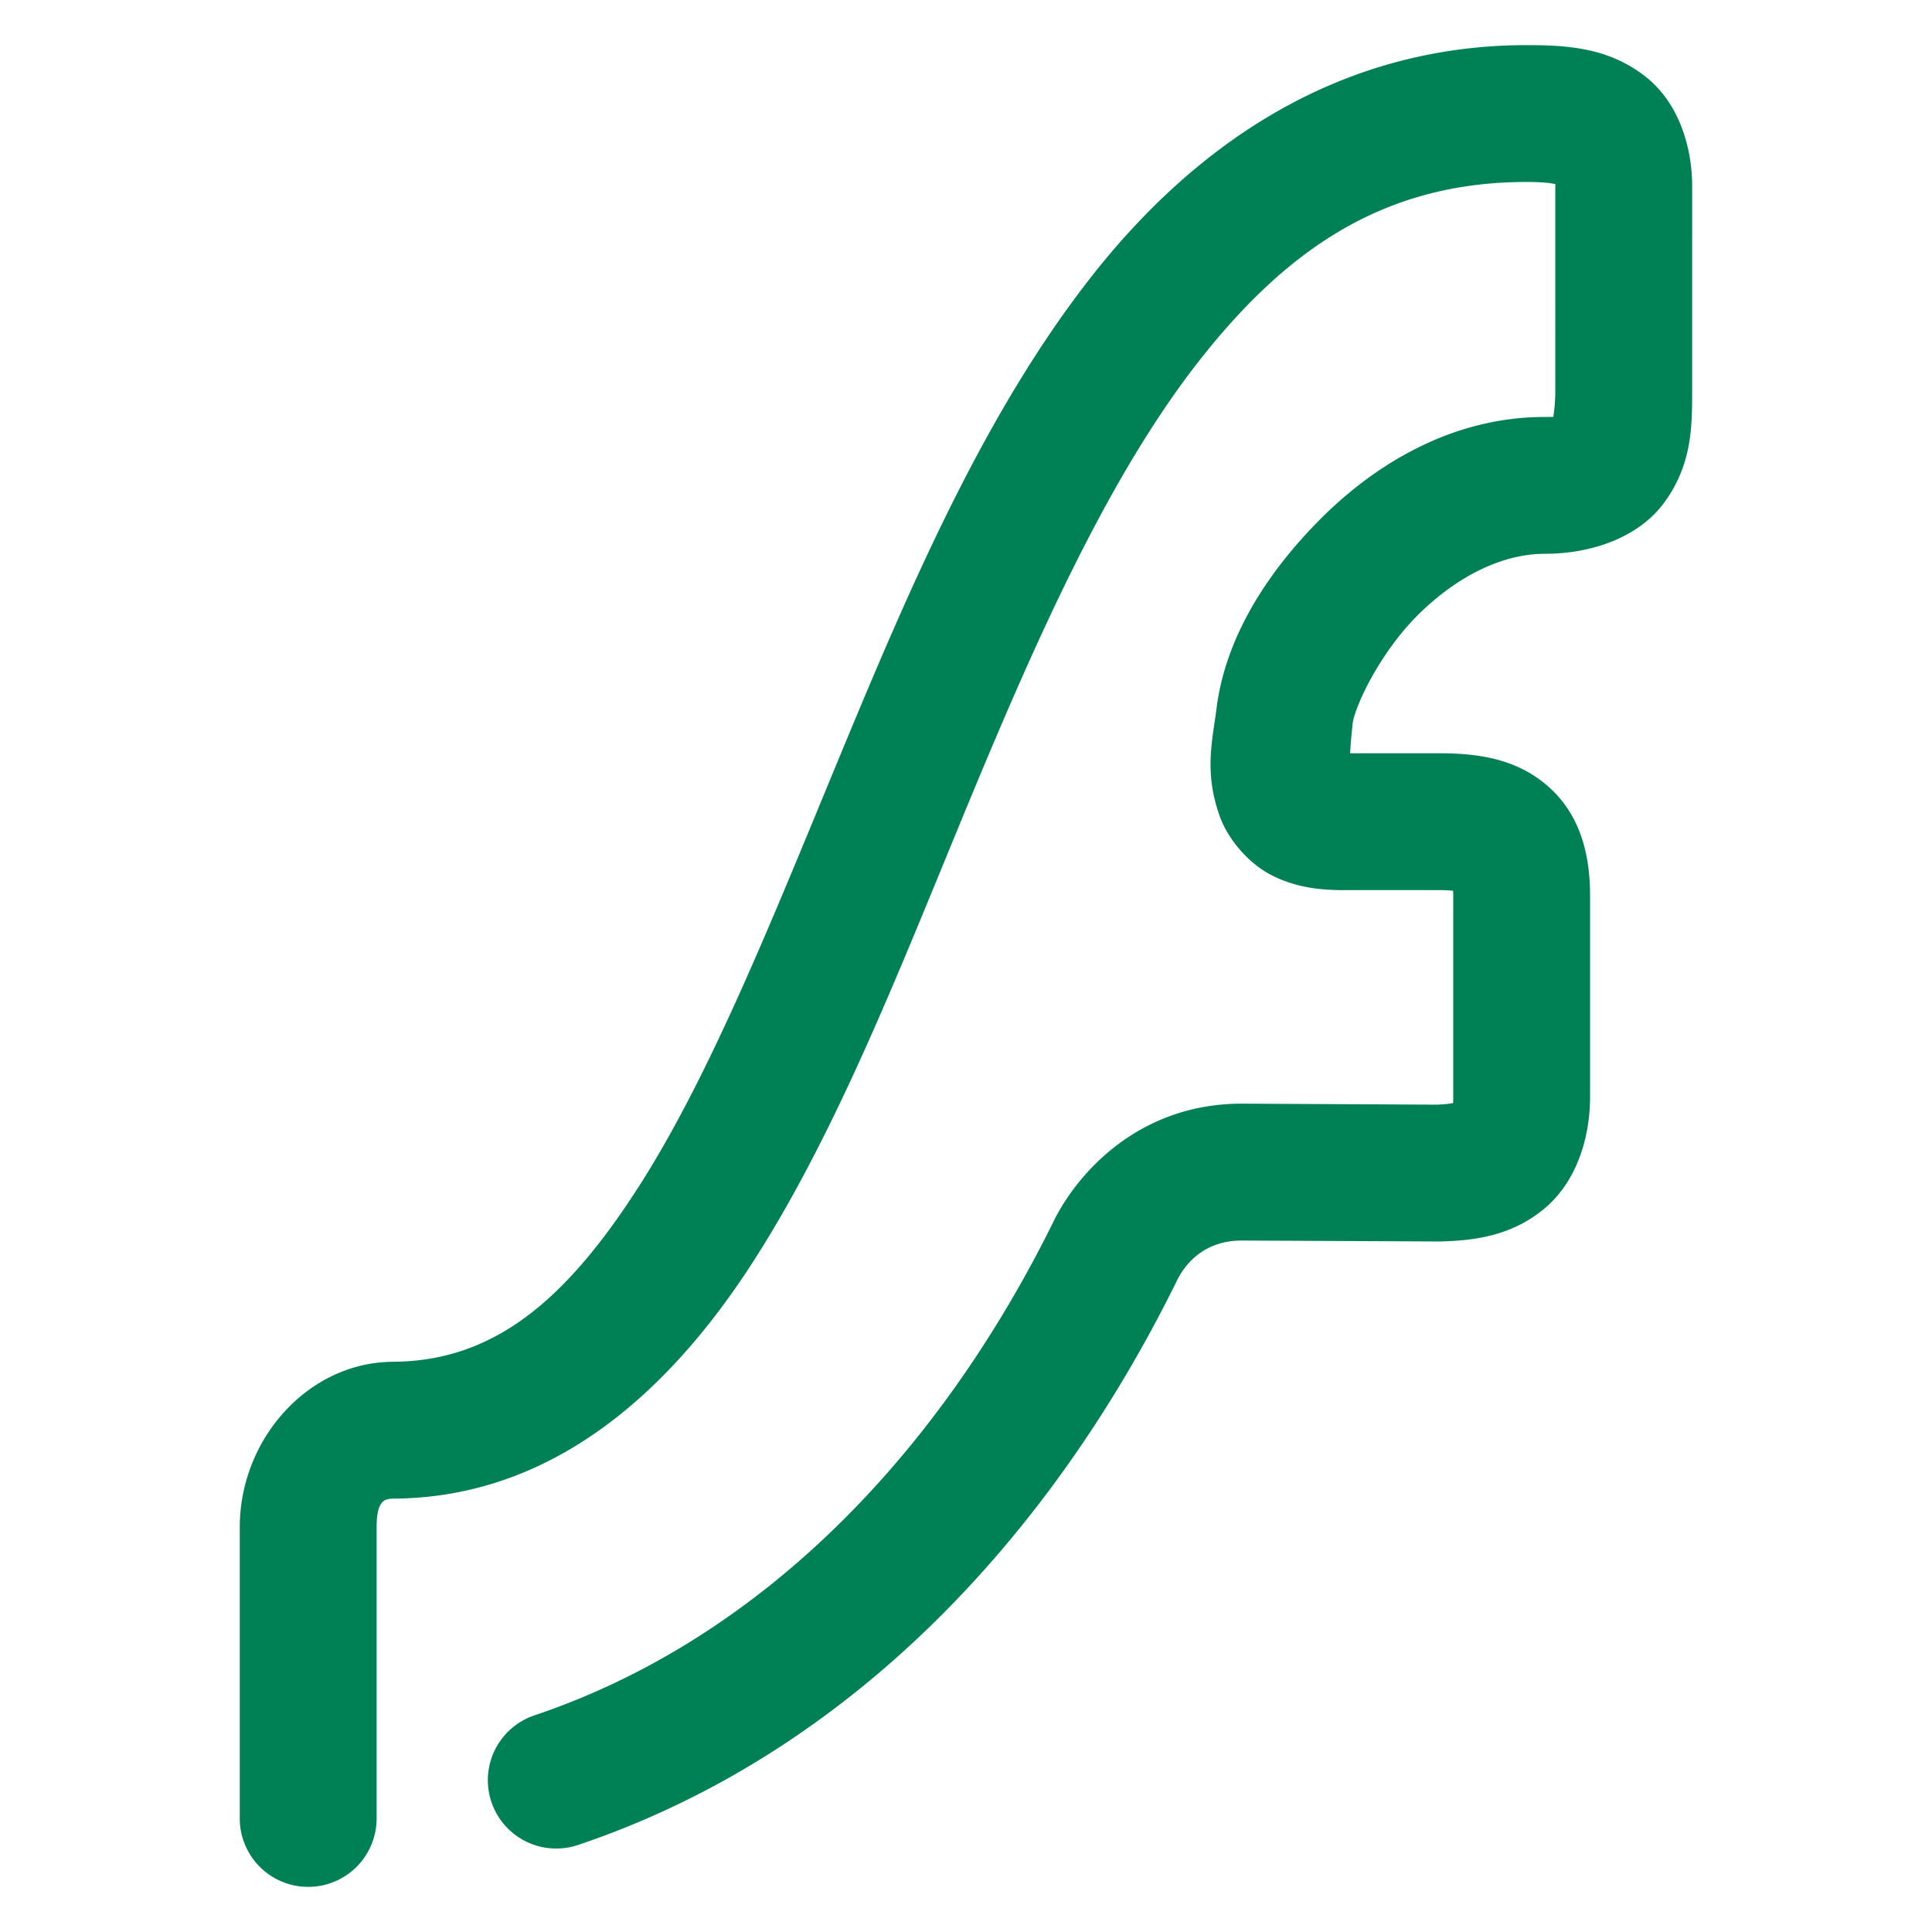 <svg xmlns="http://www.w3.org/2000/svg" width="48" height="48">
	<path d="m 37.934,1.121 c -4.655,0 -8.229,2.445 -10.828,5.764 -2.599,3.319 -4.427,7.528 -6.133,11.641 -1.706,4.112 -3.292,8.139 -5.117,10.977 -1.826,2.838 -3.616,4.33 -6.131,4.33 a 1.7,1.7 0 0 0 -0.047,0.002 c -2.052,0.057 -3.721,1.934 -3.721,4.111 v 7.232 a 1.7,1.7 0 0 0 1.701,1.701 1.7,1.7 0 0 0 1.699,-1.701 v -7.232 c 0,-0.691 0.214,-0.707 0.414,-0.713 h -0.047 c 3.949,0 6.87,-2.595 8.99,-5.891 2.12,-3.296 3.712,-7.448 5.398,-11.514 1.686,-4.066 3.464,-8.033 5.668,-10.848 2.204,-2.814 4.63,-4.459 8.152,-4.459 0.639,0 0.728,0.073 0.715,0.047 -5.35e-4,0.034 -0.006,0.004 -0.006,0.062 V 9.705 c 0,0.677 -0.142,0.923 -0.037,0.775 0.105,-0.147 0.344,-0.121 -0.221,-0.121 -2.319,0 -4.244,1.187 -5.611,2.57 -1.368,1.384 -2.279,2.921 -2.525,4.508 a 1.7,1.7 0 0 0 -0.01,0.064 c -0.1,0.851 -0.338,1.637 0.064,2.77 0.201,0.566 0.706,1.177 1.299,1.477 0.592,0.3 1.179,0.367 1.787,0.367 h 2.377 c 0.593,0 0.613,0.125 0.443,-0.035 -0.17,-0.16 -0.102,-0.276 -0.102,0.172 v 4.996 c 0,0.439 -0.036,0.27 0.084,0.17 0.119,-0.099 0.004,0.014 -0.498,0.027 l -4.832,-0.025 a 1.7,1.7 0 0 0 -0.008,0 c -2.651,0 -4.167,1.847 -4.701,2.979 l 0.014,-0.029 c -2.849,5.758 -7.249,10.351 -12.887,12.248 a 1.7,1.7 0 0 0 -1.068,2.152 1.7,1.7 0 0 0 2.152,1.068 c 6.698,-2.254 11.702,-7.599 14.85,-13.961 a 1.7,1.7 0 0 0 0.014,-0.029 c 0.131,-0.277 0.559,-1.027 1.627,-1.027 l 4.867,0.023 a 1.7,1.7 0 0 0 0.047,0 c 0.851,-0.02 1.779,-0.132 2.598,-0.812 0.818,-0.68 1.141,-1.782 1.141,-2.783 v -4.996 c 4.6e-5,-0.856 -0.167,-1.892 -0.965,-2.645 -0.798,-0.753 -1.798,-0.893 -2.775,-0.893 h -2.221 c 0.009,-0.163 0.011,-0.243 0.064,-0.758 0.068,-0.428 0.661,-1.707 1.582,-2.639 0.922,-0.933 2.069,-1.559 3.193,-1.559 1.103,0 2.321,-0.371 2.988,-1.305 0.667,-0.934 0.67,-1.863 0.67,-2.75 V 4.631 C 42.043,3.724 41.748,2.57 40.861,1.887 39.975,1.203 39.002,1.121 37.934,1.121 Z" fill="#008055"/>
</svg>
